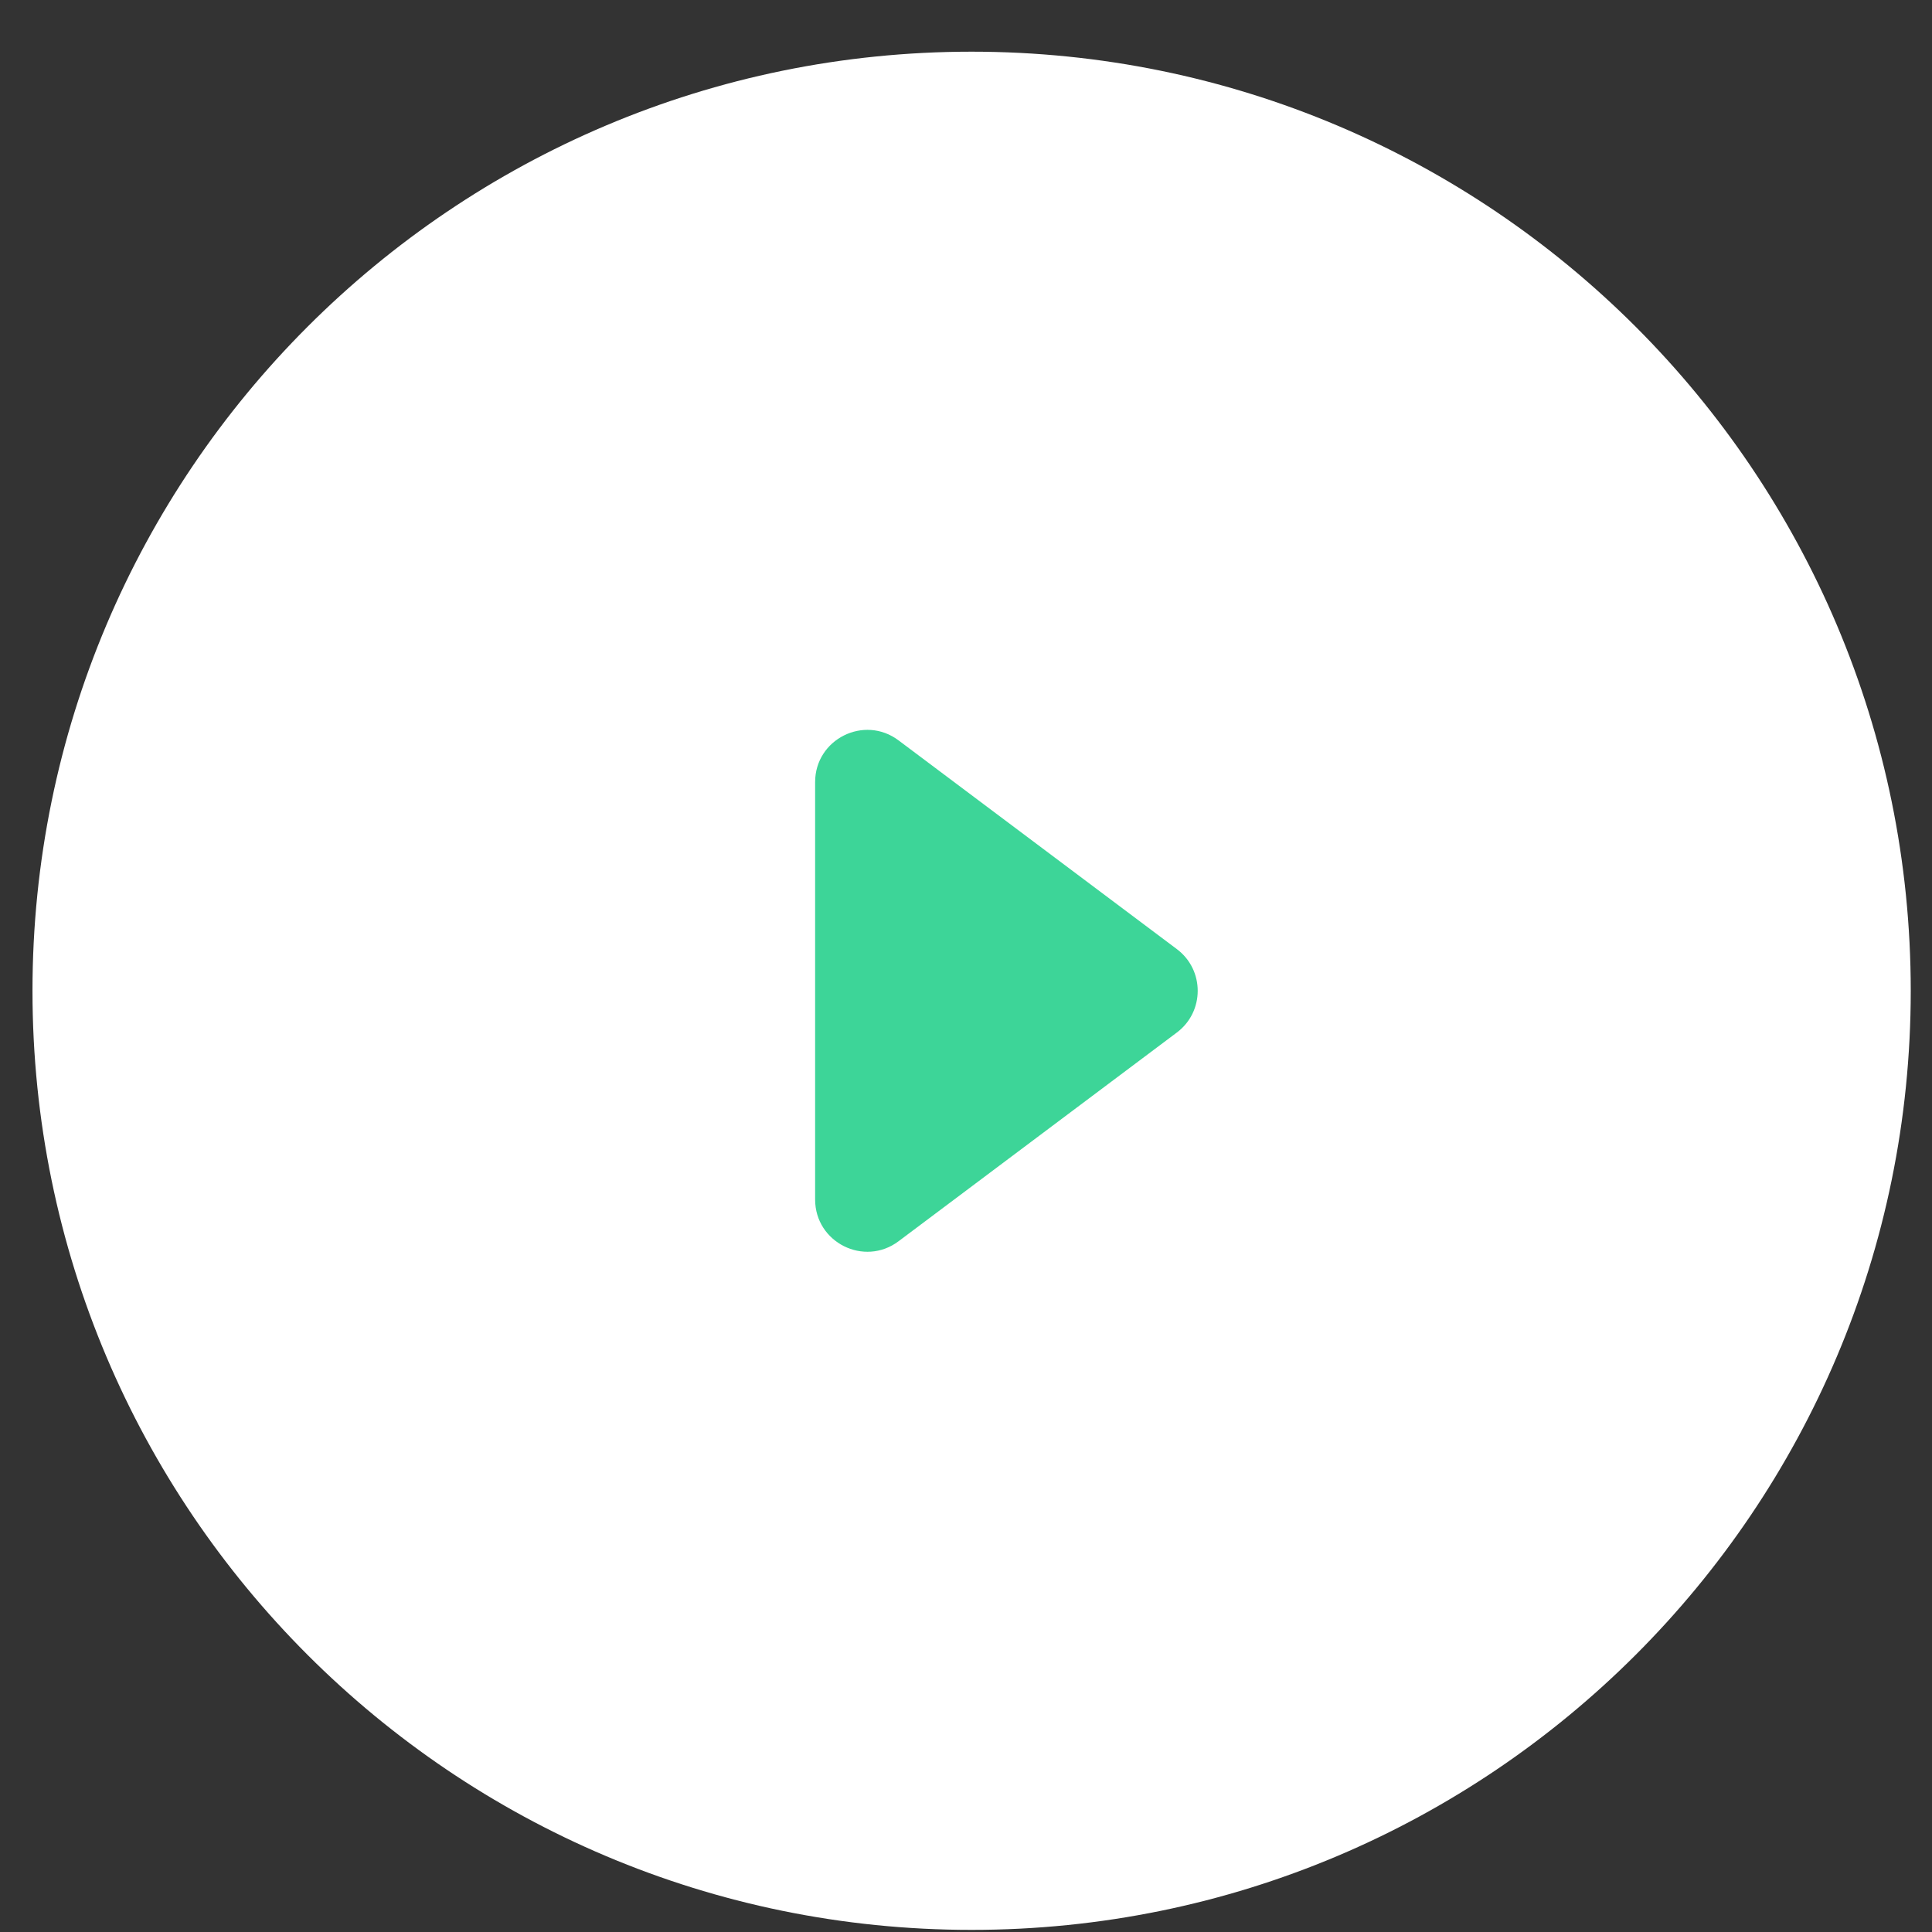 <svg width="32" height="32" viewBox="0 0 32 32" fill="none" xmlns="http://www.w3.org/2000/svg">
<rect x="0" y="0" width="32" height="32" fill="#333333" stroke="none"/>
<g id="Small_Cards_Play\Green\Play">
<path id="Oval" fill-rule="evenodd" clip-rule="evenodd" d="M16.093 31.965C24.684 31.965 31.648 25.002 31.648 16.411C31.648 7.82 24.684 0.856 16.093 0.856C7.502 0.856 0.538 7.82 0.538 16.411C0.538 25.002 7.502 31.965 16.093 31.965Z" fill="white"/>
<path id="Triangle" fill-rule="evenodd" clip-rule="evenodd" d="M19.492 15.72C19.953 16.065 19.953 16.757 19.492 17.102L14.883 20.559C14.314 20.986 13.501 20.58 13.501 19.867L13.501 12.954C13.501 12.242 14.314 11.836 14.883 12.263L19.492 15.72Z" fill="#3DD598"/>
</g>
</svg>
